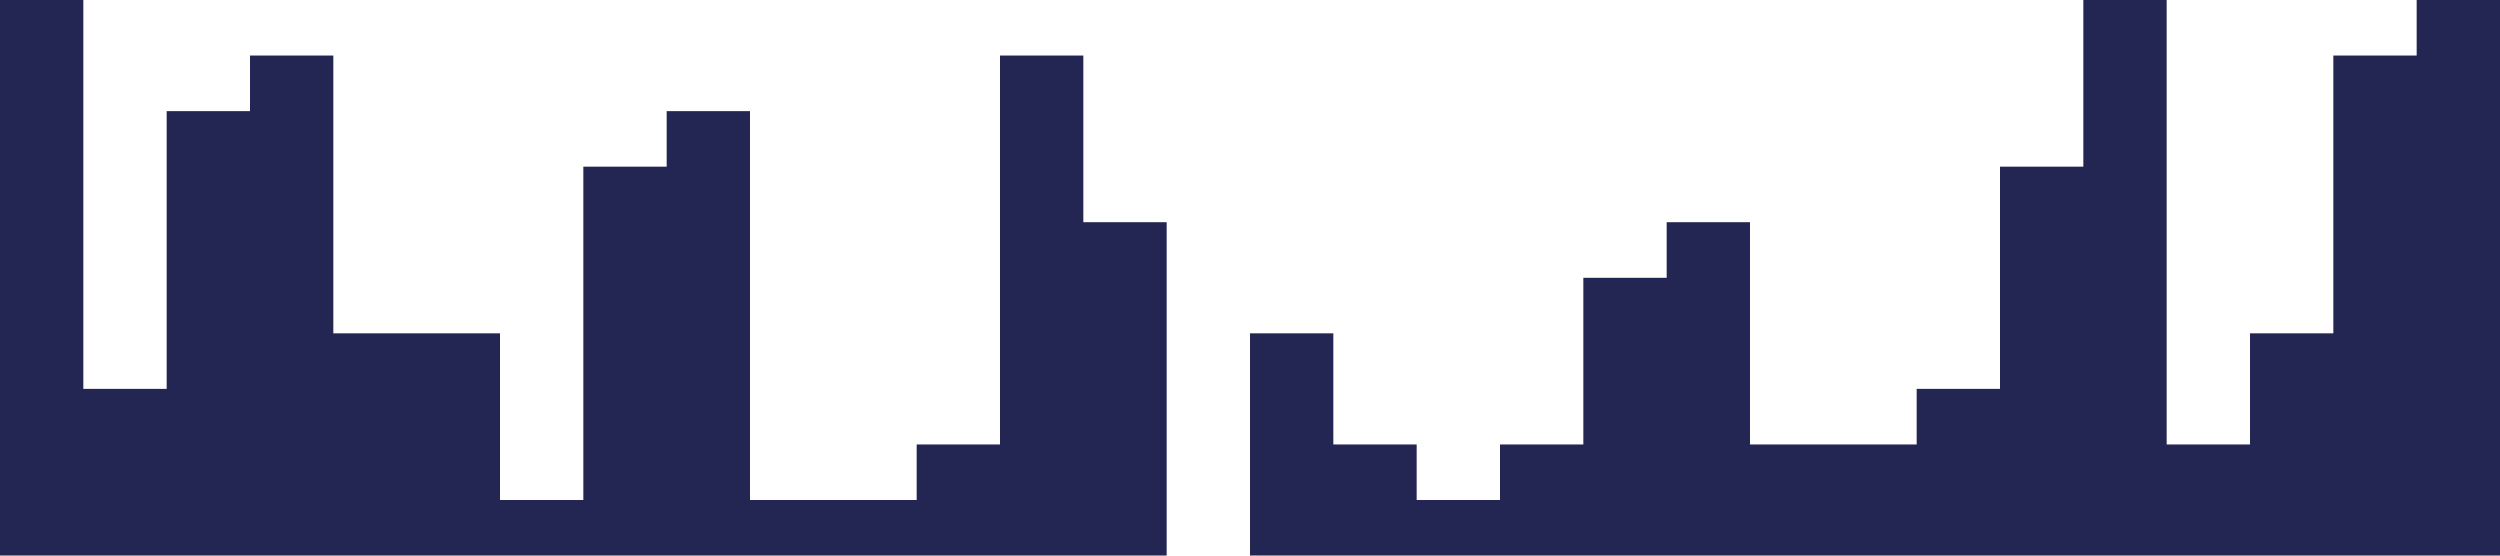 <?xml version="1.0" standalone="no"?>
<svg xmlns="http://www.w3.org/2000/svg" viewBox="0 0 1440 320">
    <path fill="#232652" fill-opacity="1" d="M0,32L0,0L48,0L48,224L96,224L96,64L144,64L144,32L192,32L192,192L240,192L240,192L288,192L288,288L336,288L336,96L384,96L384,64L432,64L432,288L480,288L480,288L528,288L528,256L576,256L576,32L624,32L624,128L672,128L672,320L720,320L720,192L768,192L768,256L816,256L816,288L864,288L864,256L912,256L912,160L960,160L960,128L1008,128L1008,256L1056,256L1056,256L1104,256L1104,224L1152,224L1152,96L1200,96L1200,0L1248,0L1248,256L1296,256L1296,192L1344,192L1344,32L1392,32L1392,0L1440,0L1440,320L1392,320L1392,320L1344,320L1344,320L1296,320L1296,320L1248,320L1248,320L1200,320L1200,320L1152,320L1152,320L1104,320L1104,320L1056,320L1056,320L1008,320L1008,320L960,320L960,320L912,320L912,320L864,320L864,320L816,320L816,320L768,320L768,320L720,320L720,320L672,320L672,320L624,320L624,320L576,320L576,320L528,320L528,320L480,320L480,320L432,320L432,320L384,320L384,320L336,320L336,320L288,320L288,320L240,320L240,320L192,320L192,320L144,320L144,320L96,320L96,320L48,320L48,320L0,320L0,320Z"></path>
</svg>